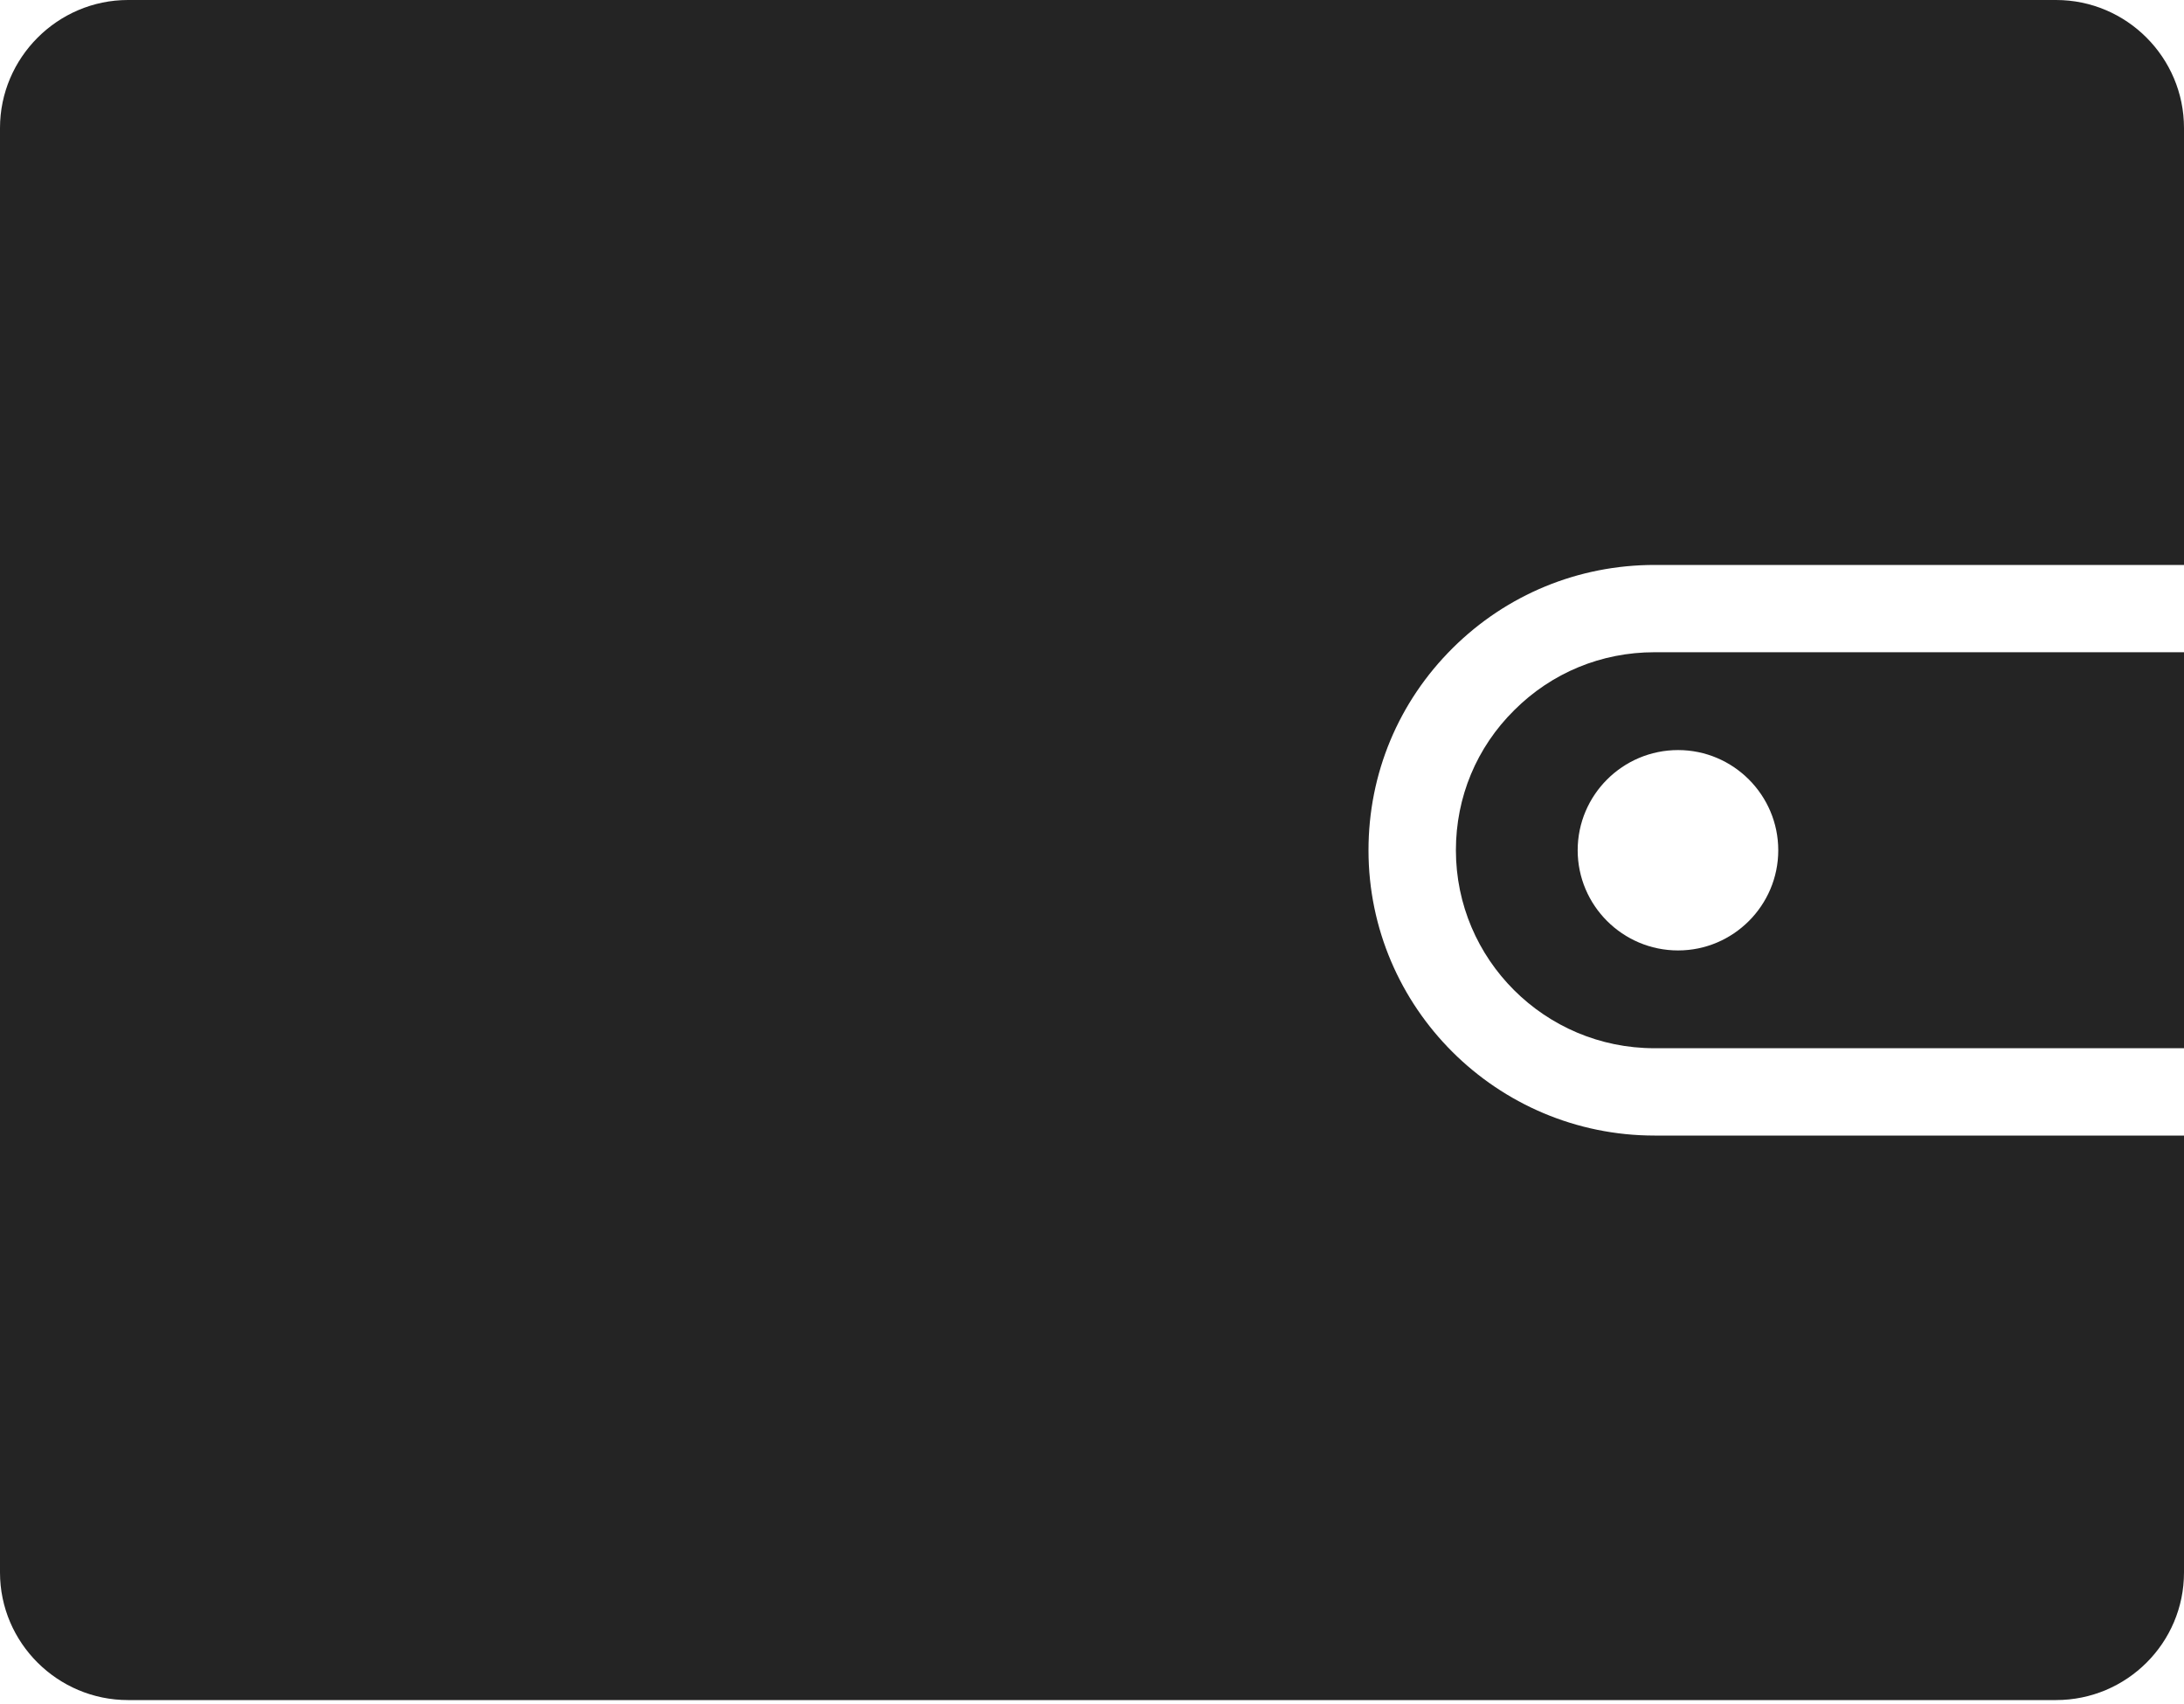 <svg width="50" height="39" viewBox="0 0 50 39" fill="none" xmlns="http://www.w3.org/2000/svg">
<path d="M34.668 16.253C33.805 17.106 33.331 18.243 33.331 19.459C33.331 21.959 35.369 23.991 37.875 23.991H50V14.928H37.875C36.661 14.928 35.523 15.399 34.668 16.253ZM40.711 19.46C40.711 20.723 39.681 21.753 38.418 21.753C37.149 21.753 36.119 20.723 36.119 19.46C36.119 18.197 37.149 17.167 38.418 17.167C39.681 17.167 40.711 18.197 40.711 19.46Z" fill="#242424"/>
<path d="M33.26 14.83C32.02 16.06 31.33 17.7 31.33 19.46C31.33 23.06 34.27 25.99 37.88 25.99H50V35.99C50 37.6 48.69 38.91 47.07 38.91H2.93C1.32 38.91 0 37.6 0 35.99V2.93C0 1.32 1.32 0 2.93 0H47.07C48.69 0 50 1.32 50 2.93V12.93H37.88C36.13 12.93 34.49 13.61 33.26 14.83Z" fill="#242424"/>
</svg>
